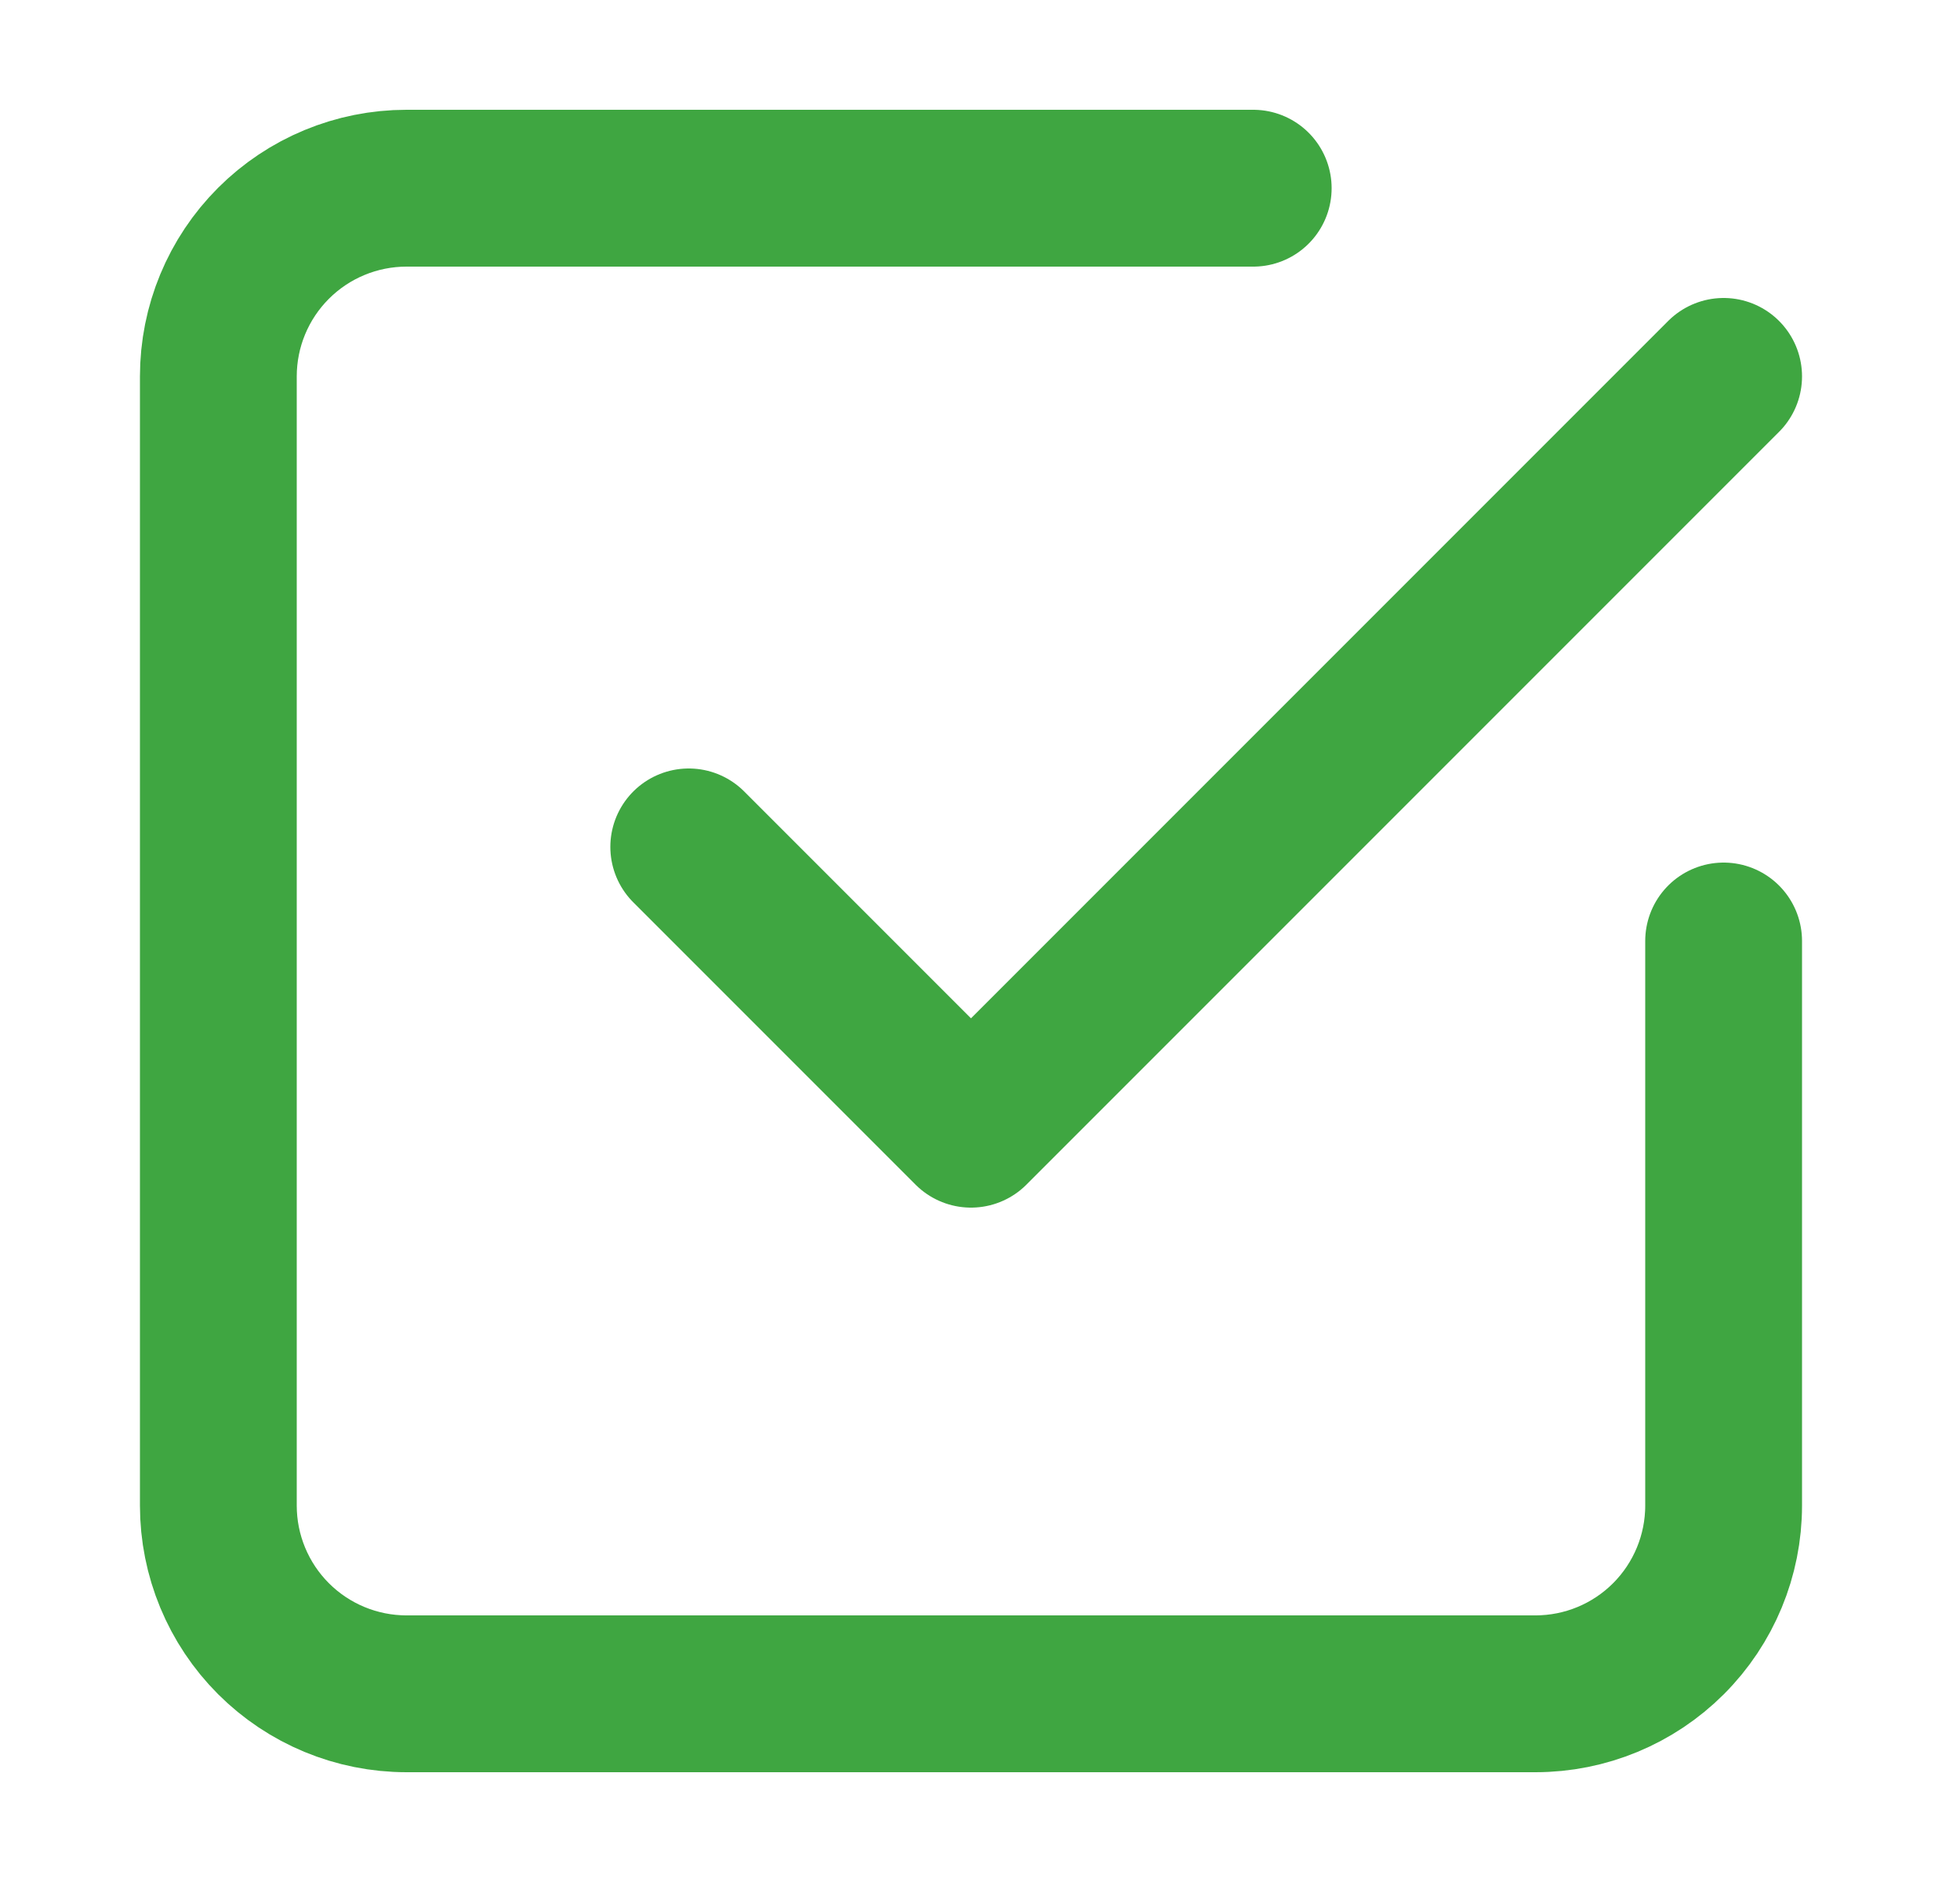 <svg width="25" height="24" viewBox="0 0 25 24" fill="none" xmlns="http://www.w3.org/2000/svg">
<g clip-path="url(#clip0_49_65257)">
<path d="M8.785 10.8L12.385 14.4L21.985 4.8" stroke="#3FA641" stroke-width="2" stroke-linecap="round" stroke-linejoin="round"/>
<path d="M21.985 12V19.2C21.985 19.836 21.732 20.447 21.282 20.897C20.832 21.347 20.222 21.6 19.585 21.6H5.185C4.549 21.6 3.938 21.347 3.488 20.897C3.038 20.447 2.785 19.836 2.785 19.2V4.8C2.785 4.163 3.038 3.553 3.488 3.103C3.938 2.653 4.549 2.4 5.185 2.4H15.985" stroke="#3FA641" stroke-width="2" stroke-linecap="round" stroke-linejoin="round"/>
</g>
<defs>
<clipPath id="clip0_49_65257">
<rect width="24" height="24" fill="white" transform="translate(0.385)"/>
</clipPath>
</defs>
</svg>
